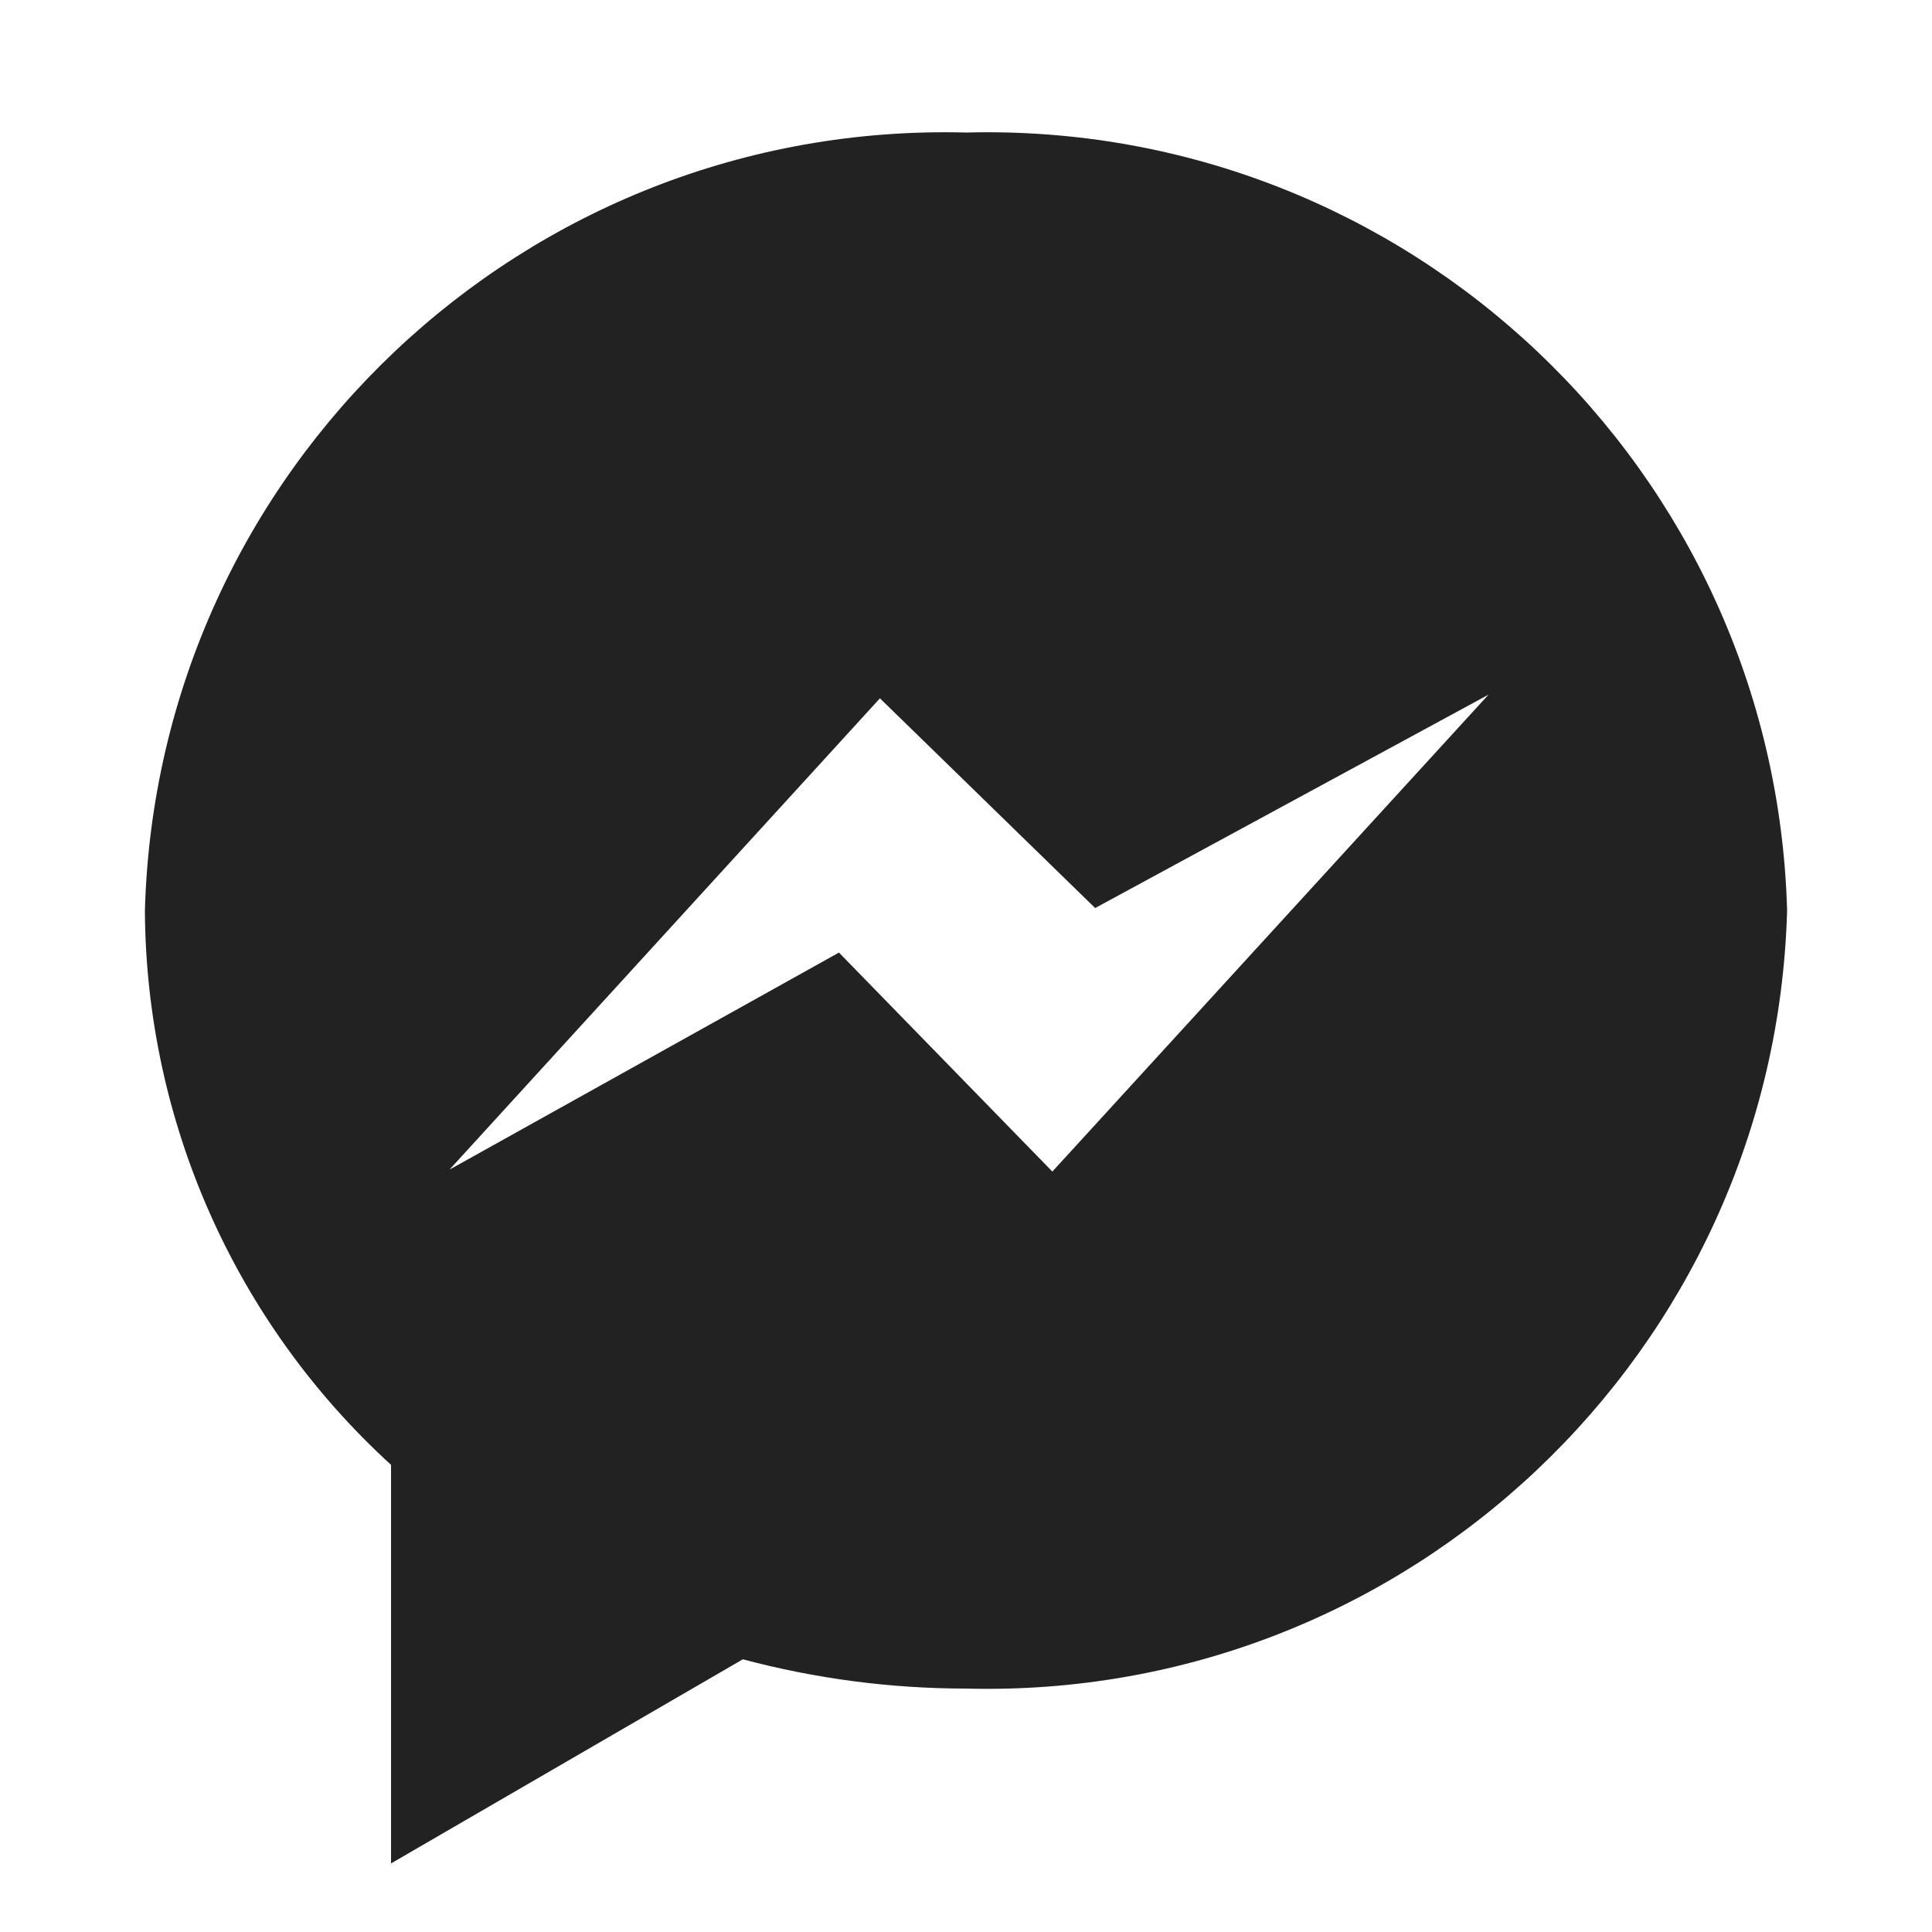 <?xml version="1.0" encoding="UTF-8"?>
<svg id="f" data-name="ICONS" xmlns="http://www.w3.org/2000/svg" width="20" height="20" viewBox="0 0 20 20">
  <path d="M10,1.372C5.43,1.253,1.627,4.857,1.5,9.426c.011,2.184.934,4.265,2.548,5.738v4.126l3.642-2.113c.754.201,1.53.303,2.31.303,4.57.119,8.373-3.485,8.5-8.054-.127-4.57-3.93-8.173-8.5-8.054ZM10.894,12.128l-2.209-2.267-4.032,2.247,4.456-4.879,2.228,2.171,4.072-2.209-4.515,4.937Z" fill="#222"/>
</svg>
